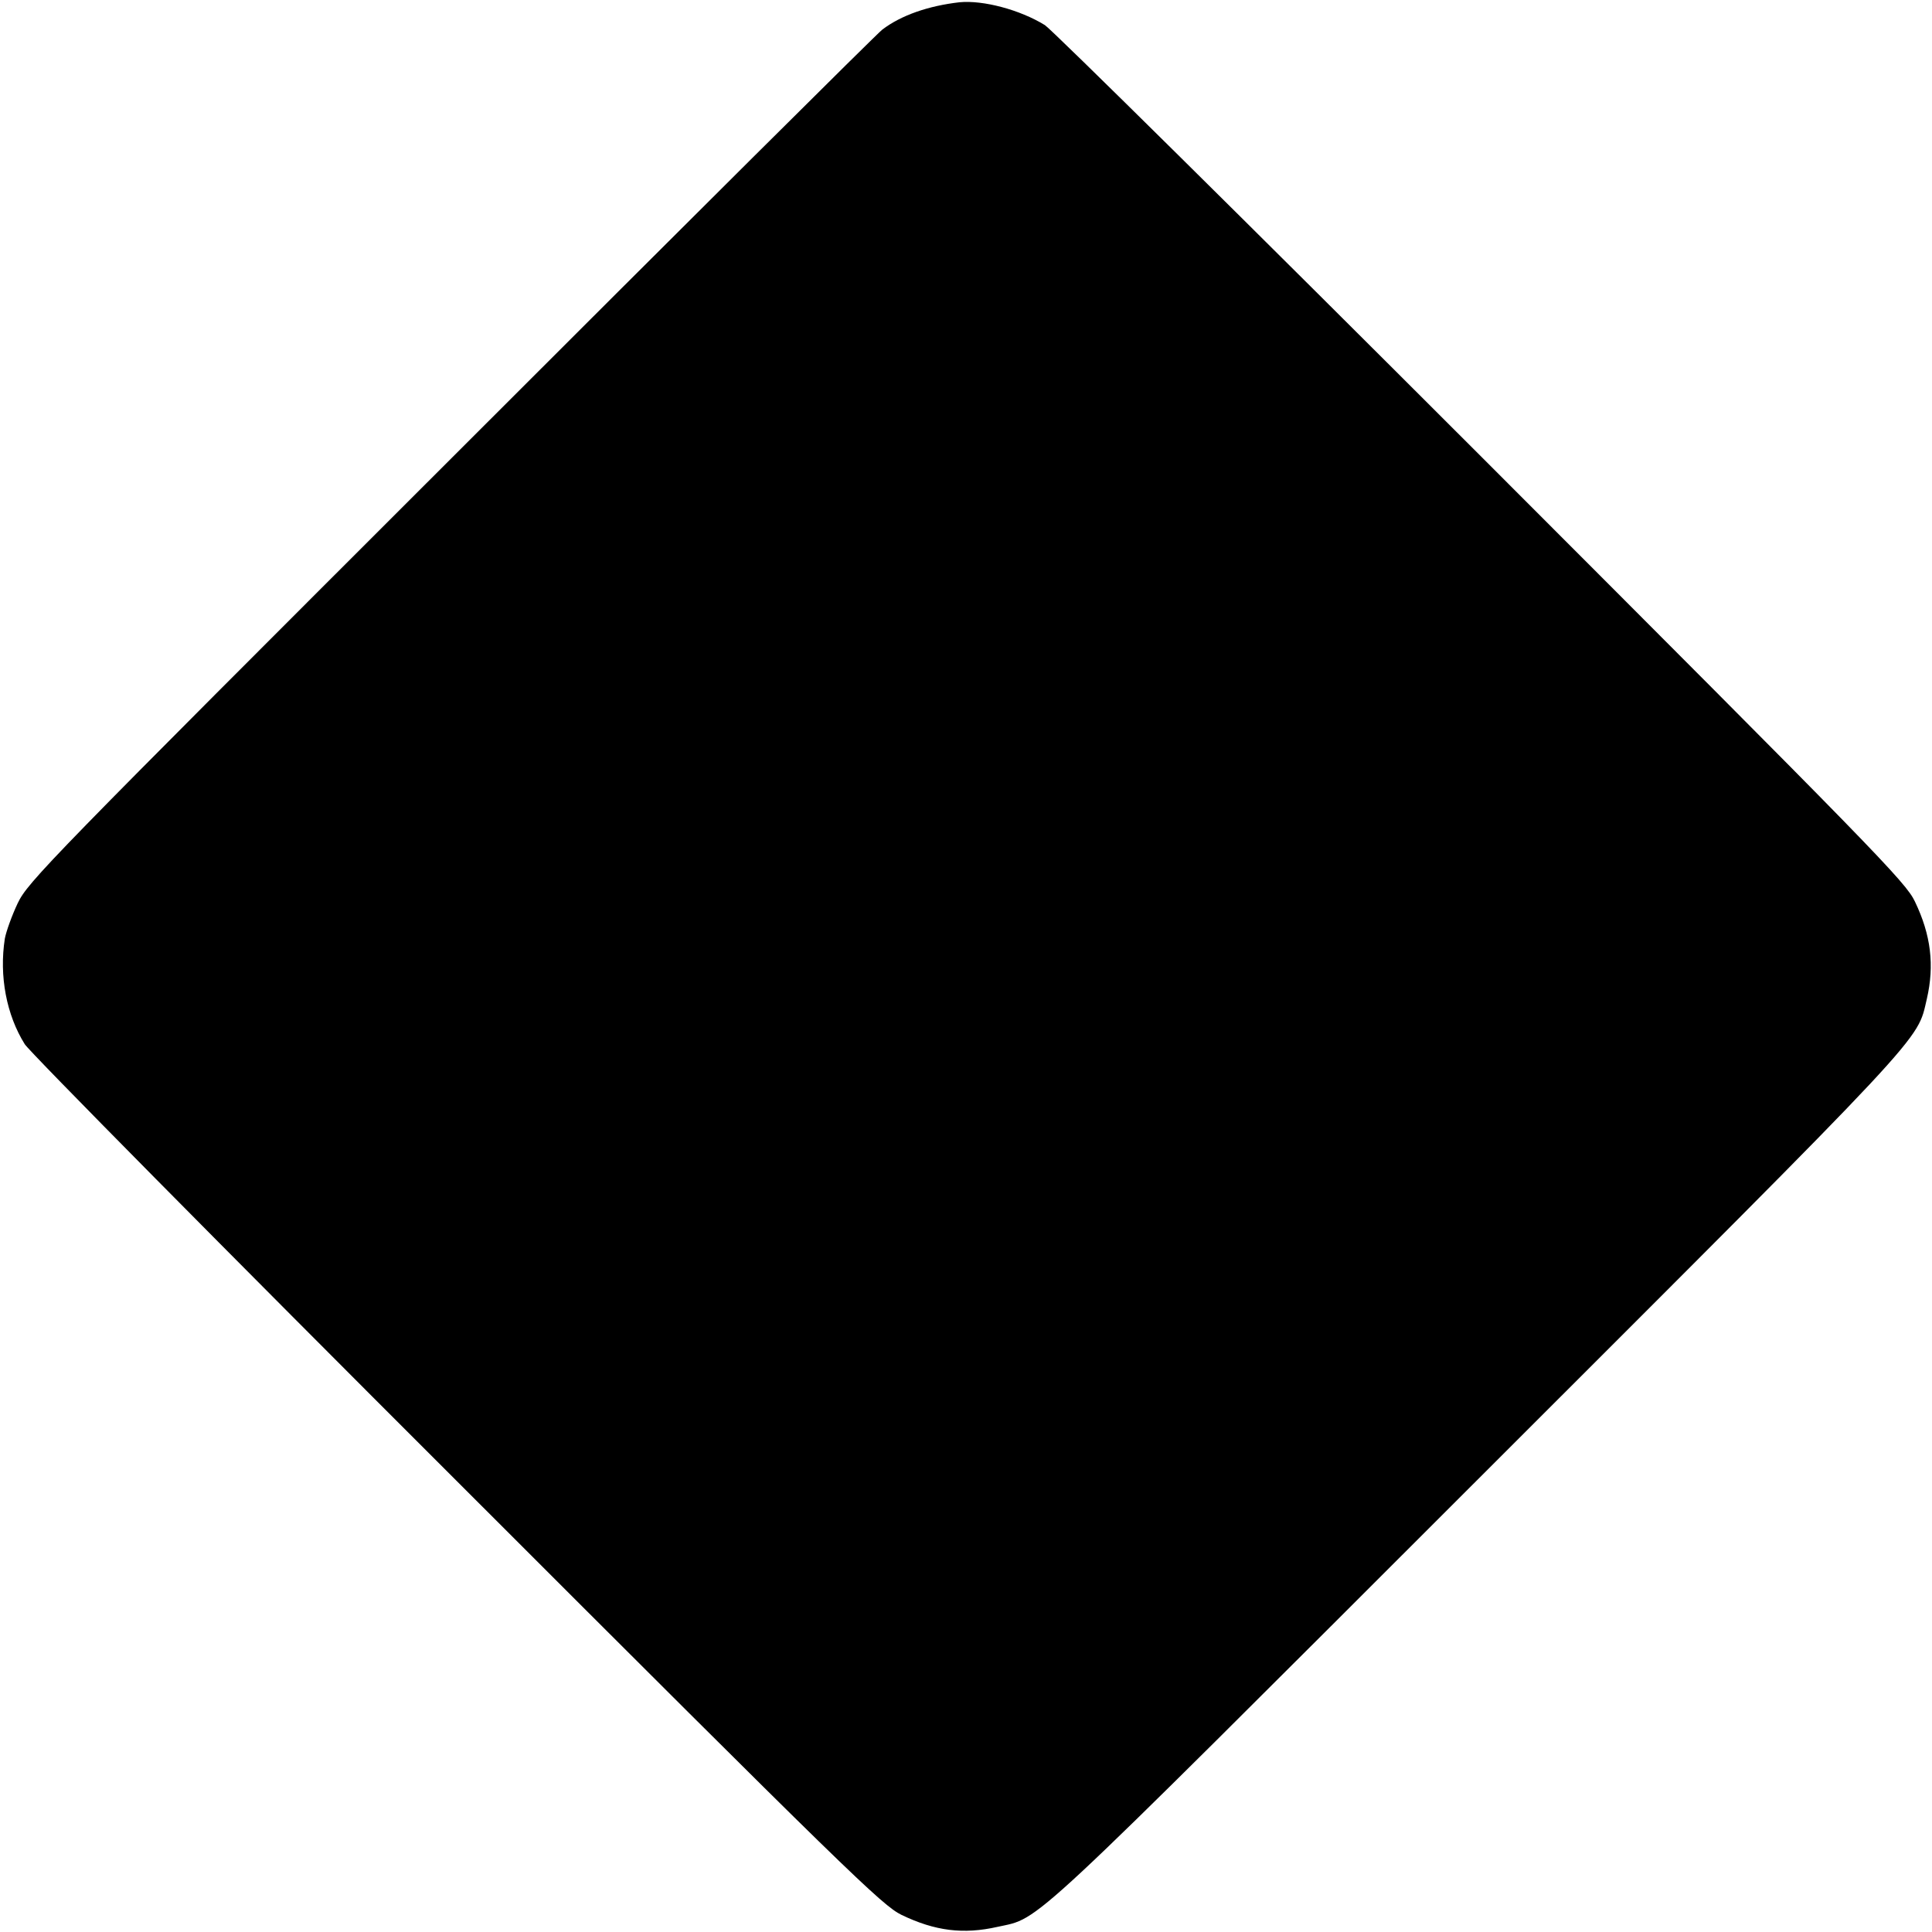 <?xml version="1.0" standalone="no"?>
<!DOCTYPE svg PUBLIC "-//W3C//DTD SVG 20010904//EN"
 "http://www.w3.org/TR/2001/REC-SVG-20010904/DTD/svg10.dtd">
<svg version="1.0" xmlns="http://www.w3.org/2000/svg"
 width="600pt" height="600pt" viewBox="0 0 600 600"
 preserveAspectRatio="xMidYMid meet">
<g transform="translate(0,600) scale(0.1,-0.1)"
fill="#000000" stroke="none">
<path d="M2980 5993 c-96 -11 -181 -40 -240 -85 -14 -10 -616 -609 -1338
-1331 -1254 -1253 -1315 -1315 -1347 -1382 -18 -38 -36 -88 -40 -110 -18 -116
5 -237 62 -328 14 -23 618 -634 1342 -1357 1215 -1215 1321 -1318 1381 -1347
104 -50 192 -61 298 -37 136 30 69 -32 1489 1387 1418 1417 1365 1360 1397
1495 24 104 13 198 -37 302 -28 60 -122 156 -1346 1381 -724 724 -1334 1327
-1356 1341 -78 48 -192 78 -265 71z"/>
</g>
</svg>
